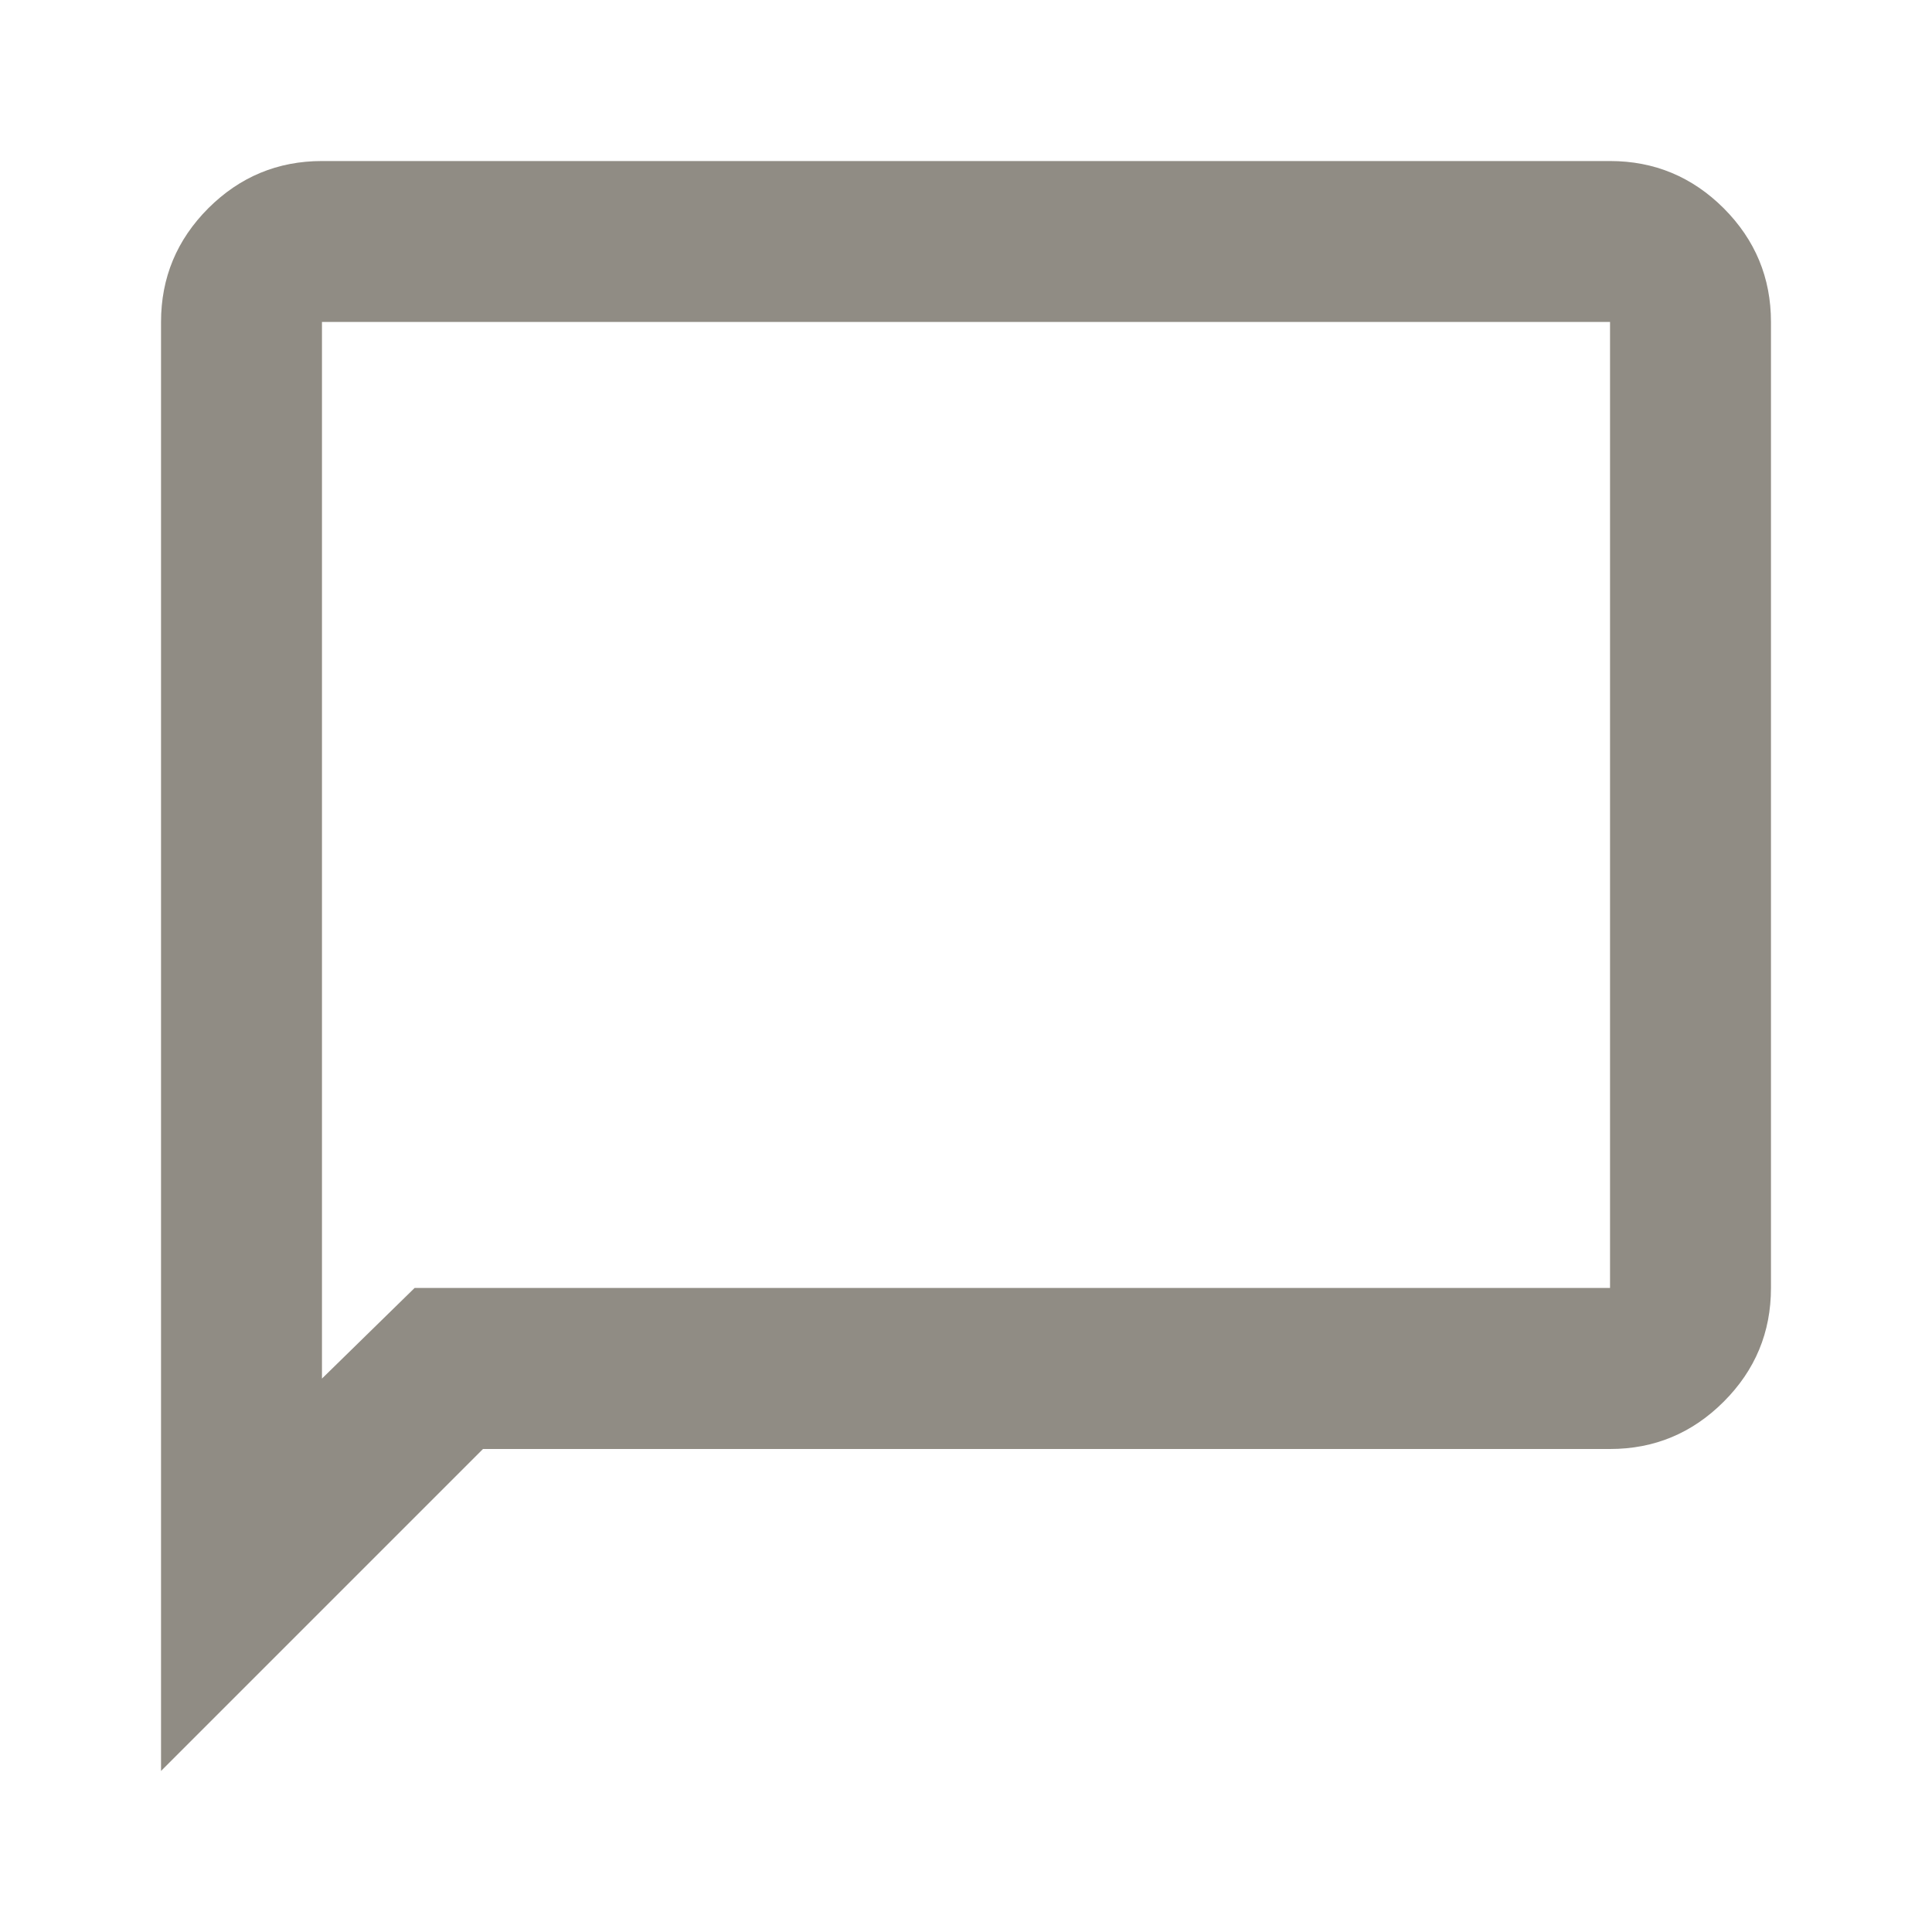<svg width="20" height="20" viewBox="0 0 20 20" fill="none" xmlns="http://www.w3.org/2000/svg">
<path d="M1.667 18.333V3.333C1.667 2.875 1.83 2.483 2.156 2.156C2.483 1.83 2.875 1.667 3.333 1.667H16.667C17.125 1.667 17.517 1.83 17.844 2.156C18.17 2.483 18.333 2.875 18.333 3.333V13.333C18.333 13.792 18.17 14.184 17.844 14.51C17.517 14.837 17.125 15 16.667 15H5L1.667 18.333ZM4.292 13.333H16.667V3.333H3.333V14.271L4.292 13.333Z" fill="#908C84"/>
</svg>
